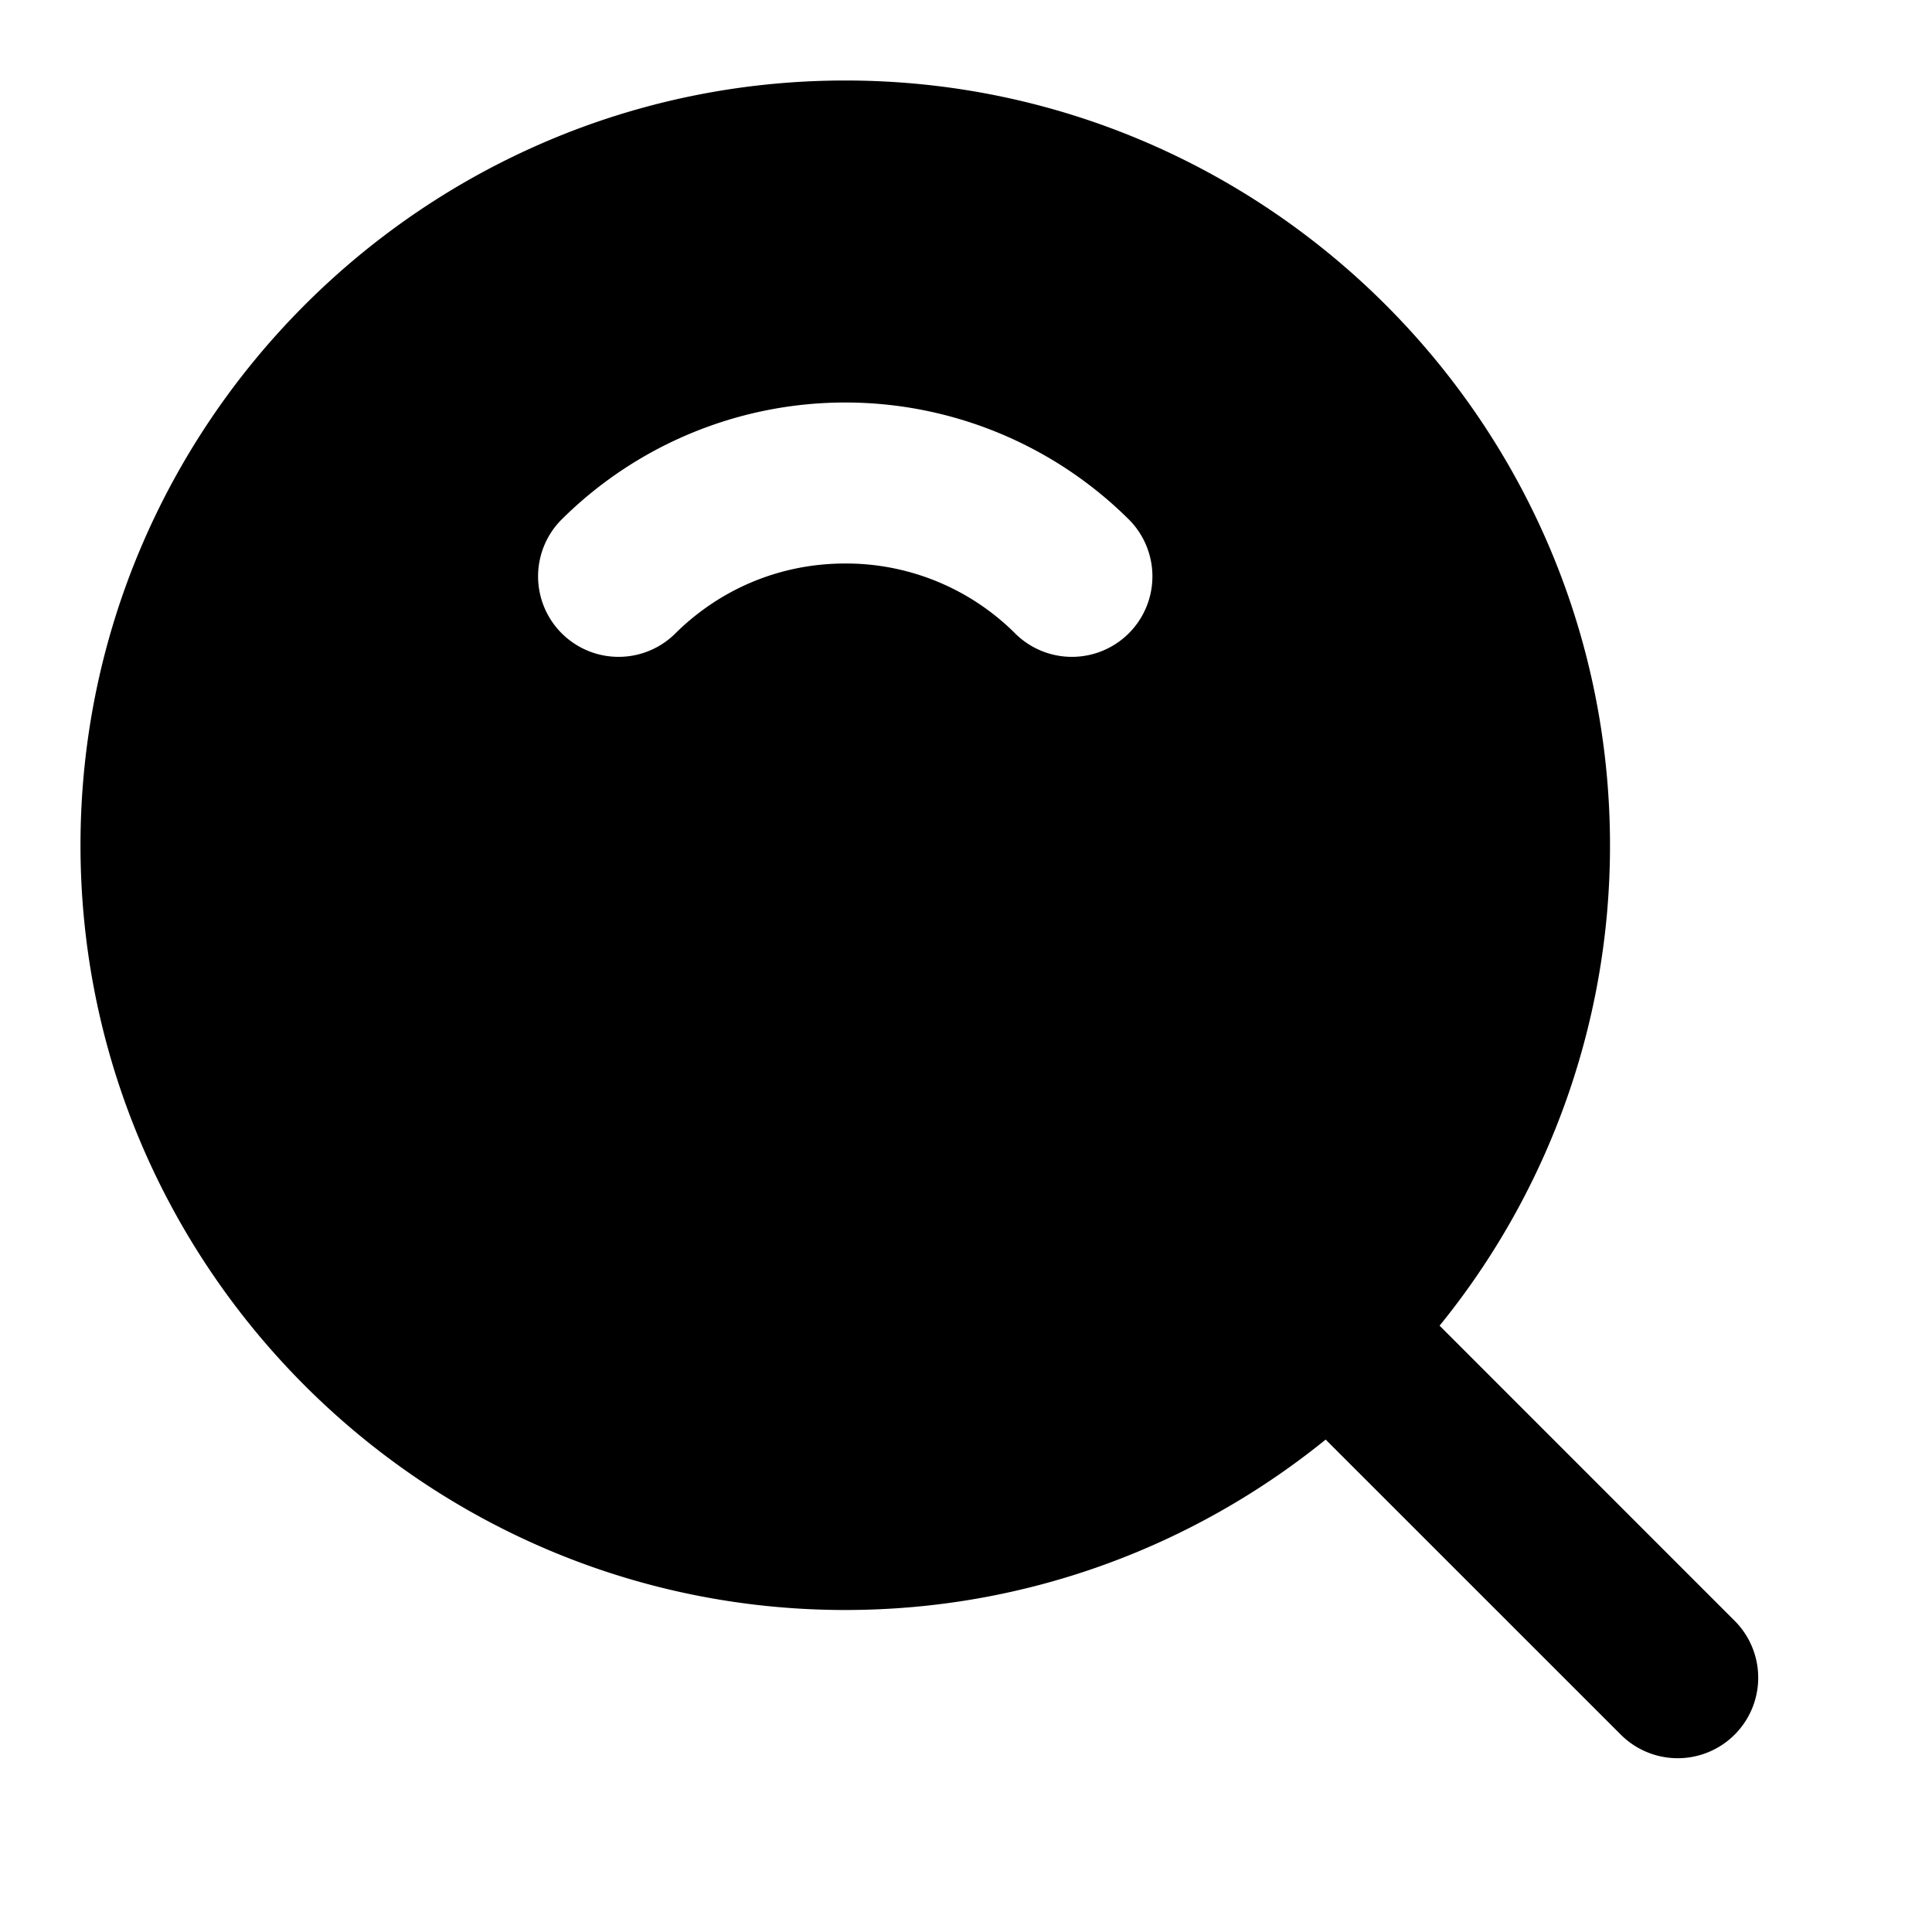 <svg xmlns="http://www.w3.org/2000/svg" width="48" height="48" viewBox="0 0 48 48"><path d="M21 2C10.53 2 2 10.53 2 21s8.53 19 19 19c4.516 0 8.67-1.589 11.936-4.234l7.357 7.355a2 2 0 0 0 2.828-2.828l-7.355-7.357A18.9 18.9 0 0 0 40 21c0-10.47-8.53-19-19-19Zm0 8a10 10 0 0 1 7.07 2.93 2 2 0 0 1-2.828 2.828A5.95 5.95 0 0 0 21 14c-1.669 0-3.154.67-4.242 1.758a2 2 0 0 1-2.828-2.828A10 10 0 0 1 21 10Z"/></svg>